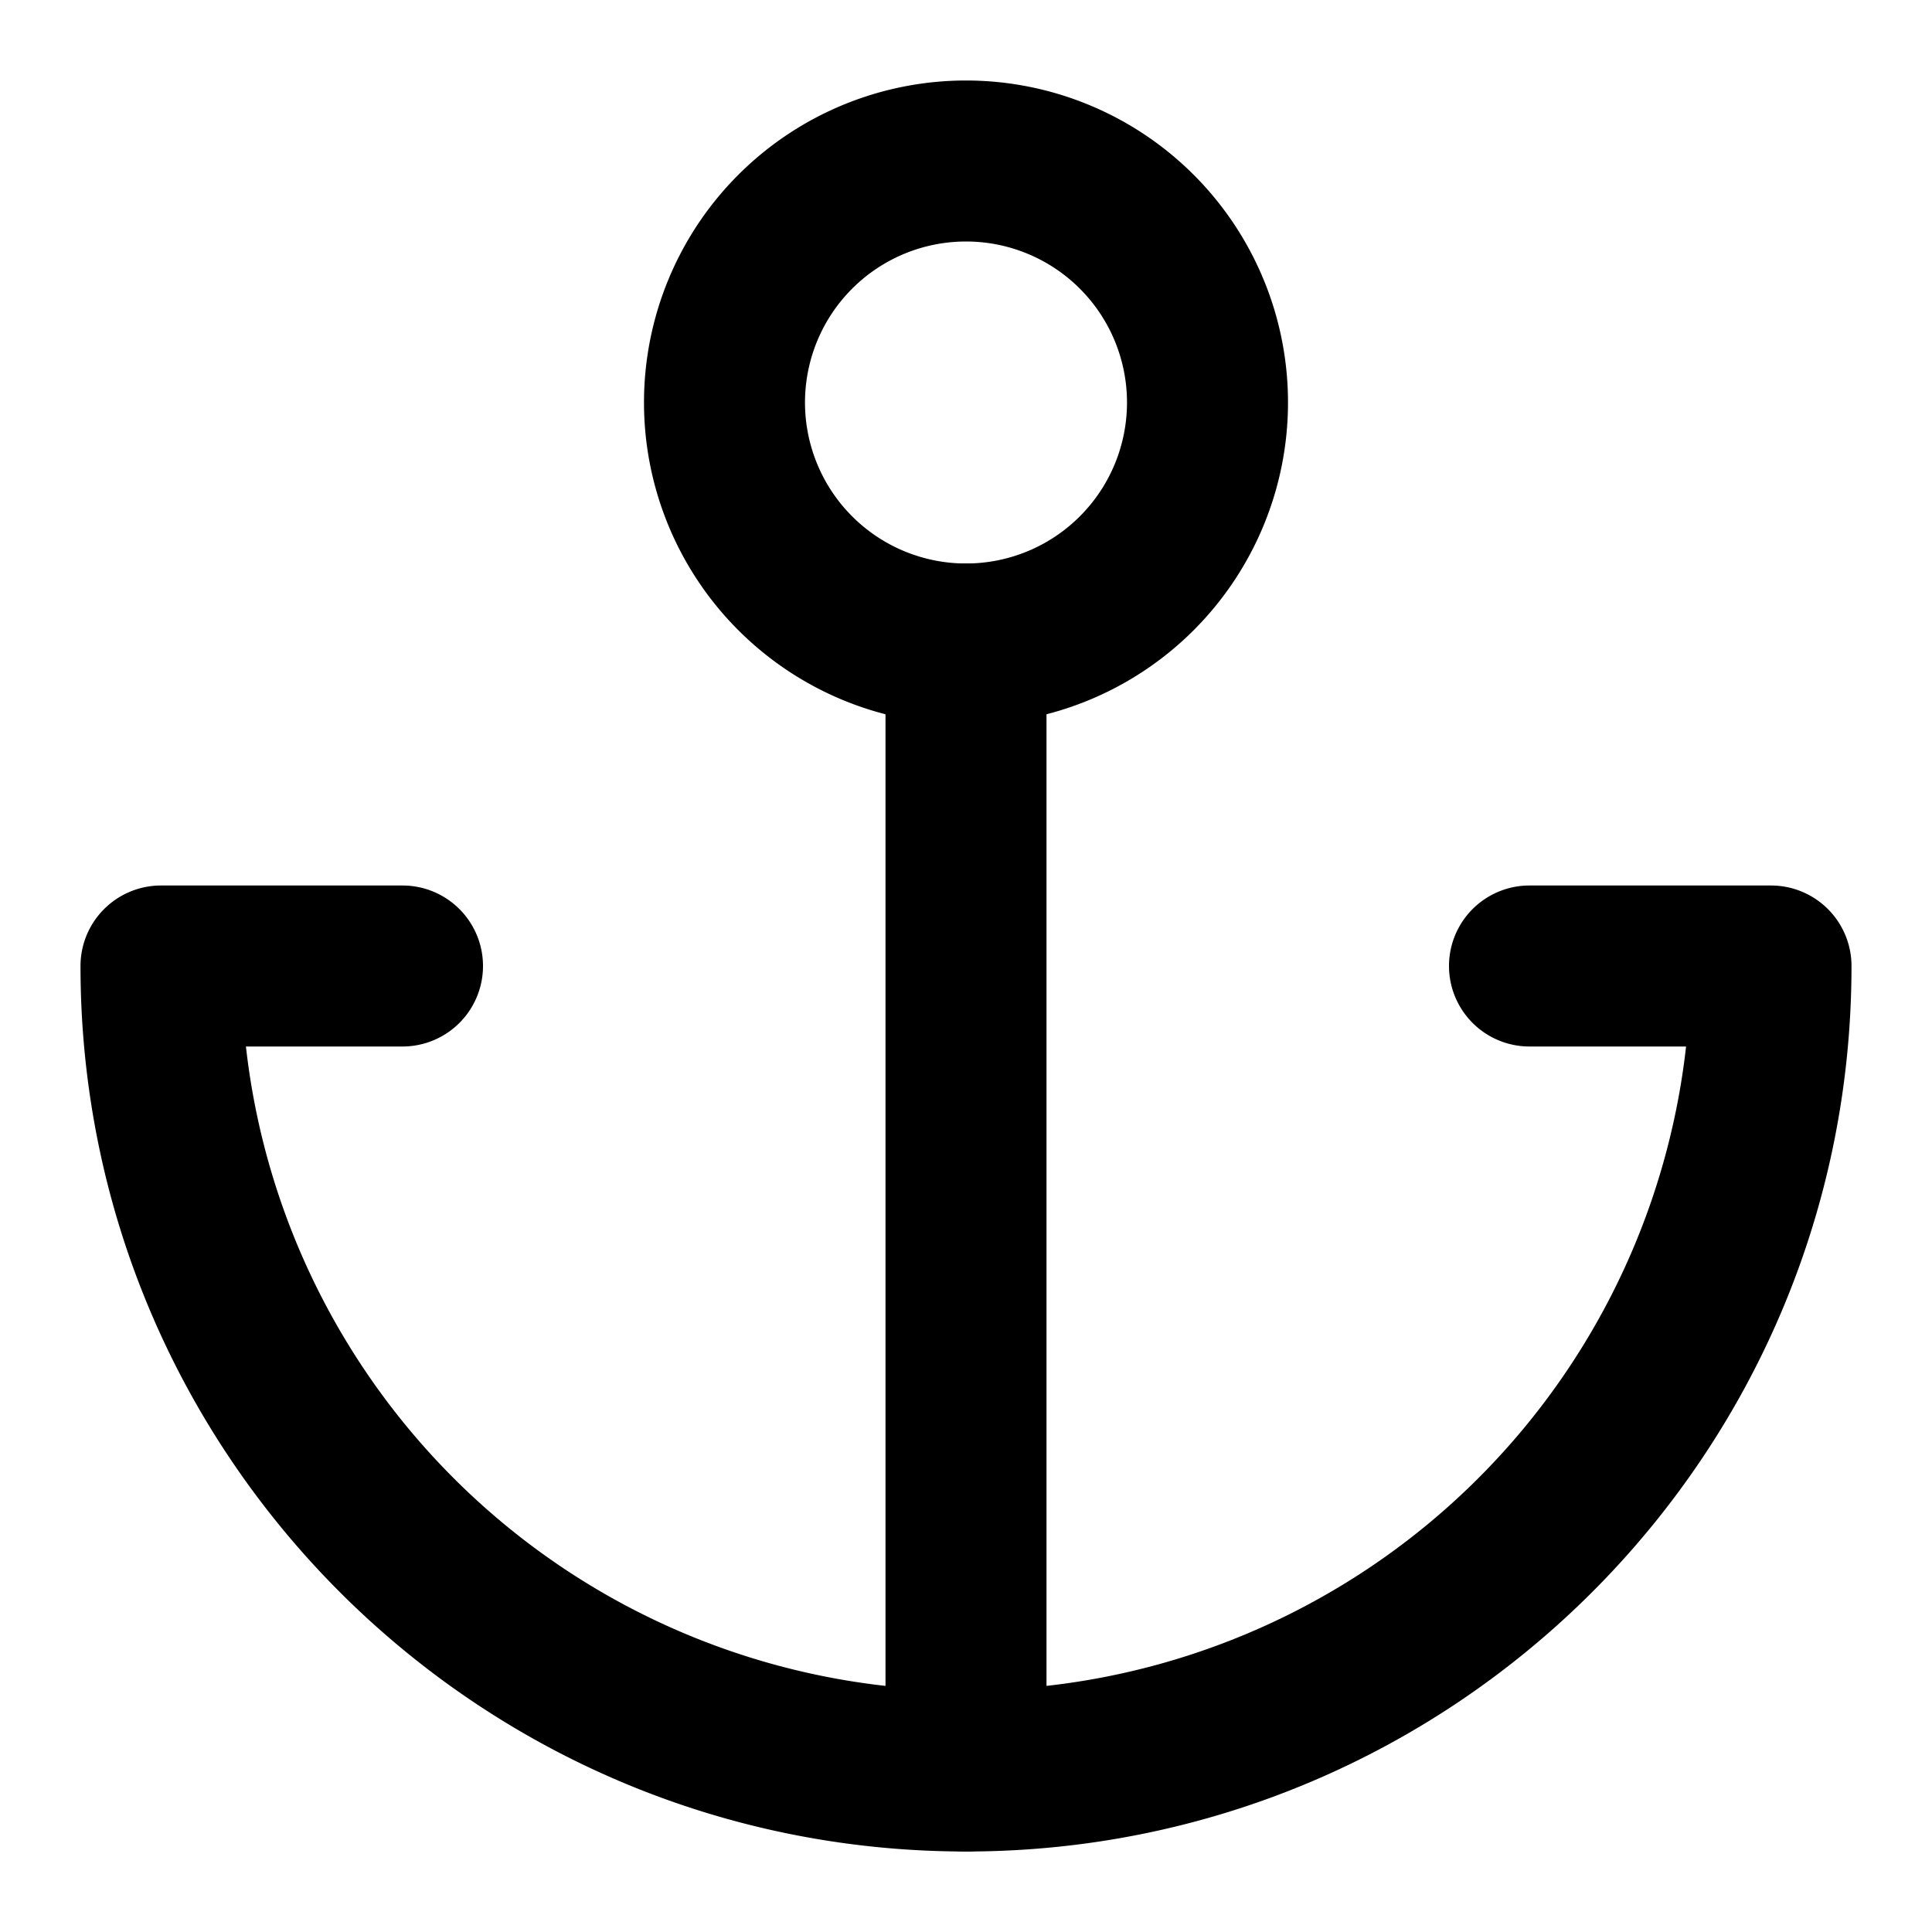<svg xmlns="http://www.w3.org/2000/svg" width="24" height="24" fill="currentColor" viewBox="0 0 24 24">
  <path fill-rule="evenodd" d="M8 5a4 4 0 118 0 4 4 0 01-8 0zm4-2a2 2 0 100 4 2 2 0 000-4z" clip-rule="evenodd"/>
  <path fill-rule="evenodd" d="M12 7a1 1 0 011 1v14a1 1 0 11-2 0V8a1 1 0 011-1z" clip-rule="evenodd"/>
  <path fill-rule="evenodd" d="M1.293 11.293A1 1 0 012 11h3a1 1 0 110 2H3.055a9.001 9.001 0 0017.89 0H19a1 1 0 110-2h3a1 1 0 011 1c0 6.075-4.925 11-11 11S1 18.075 1 12a1 1 0 01.293-.707z" clip-rule="evenodd"/>
</svg>
